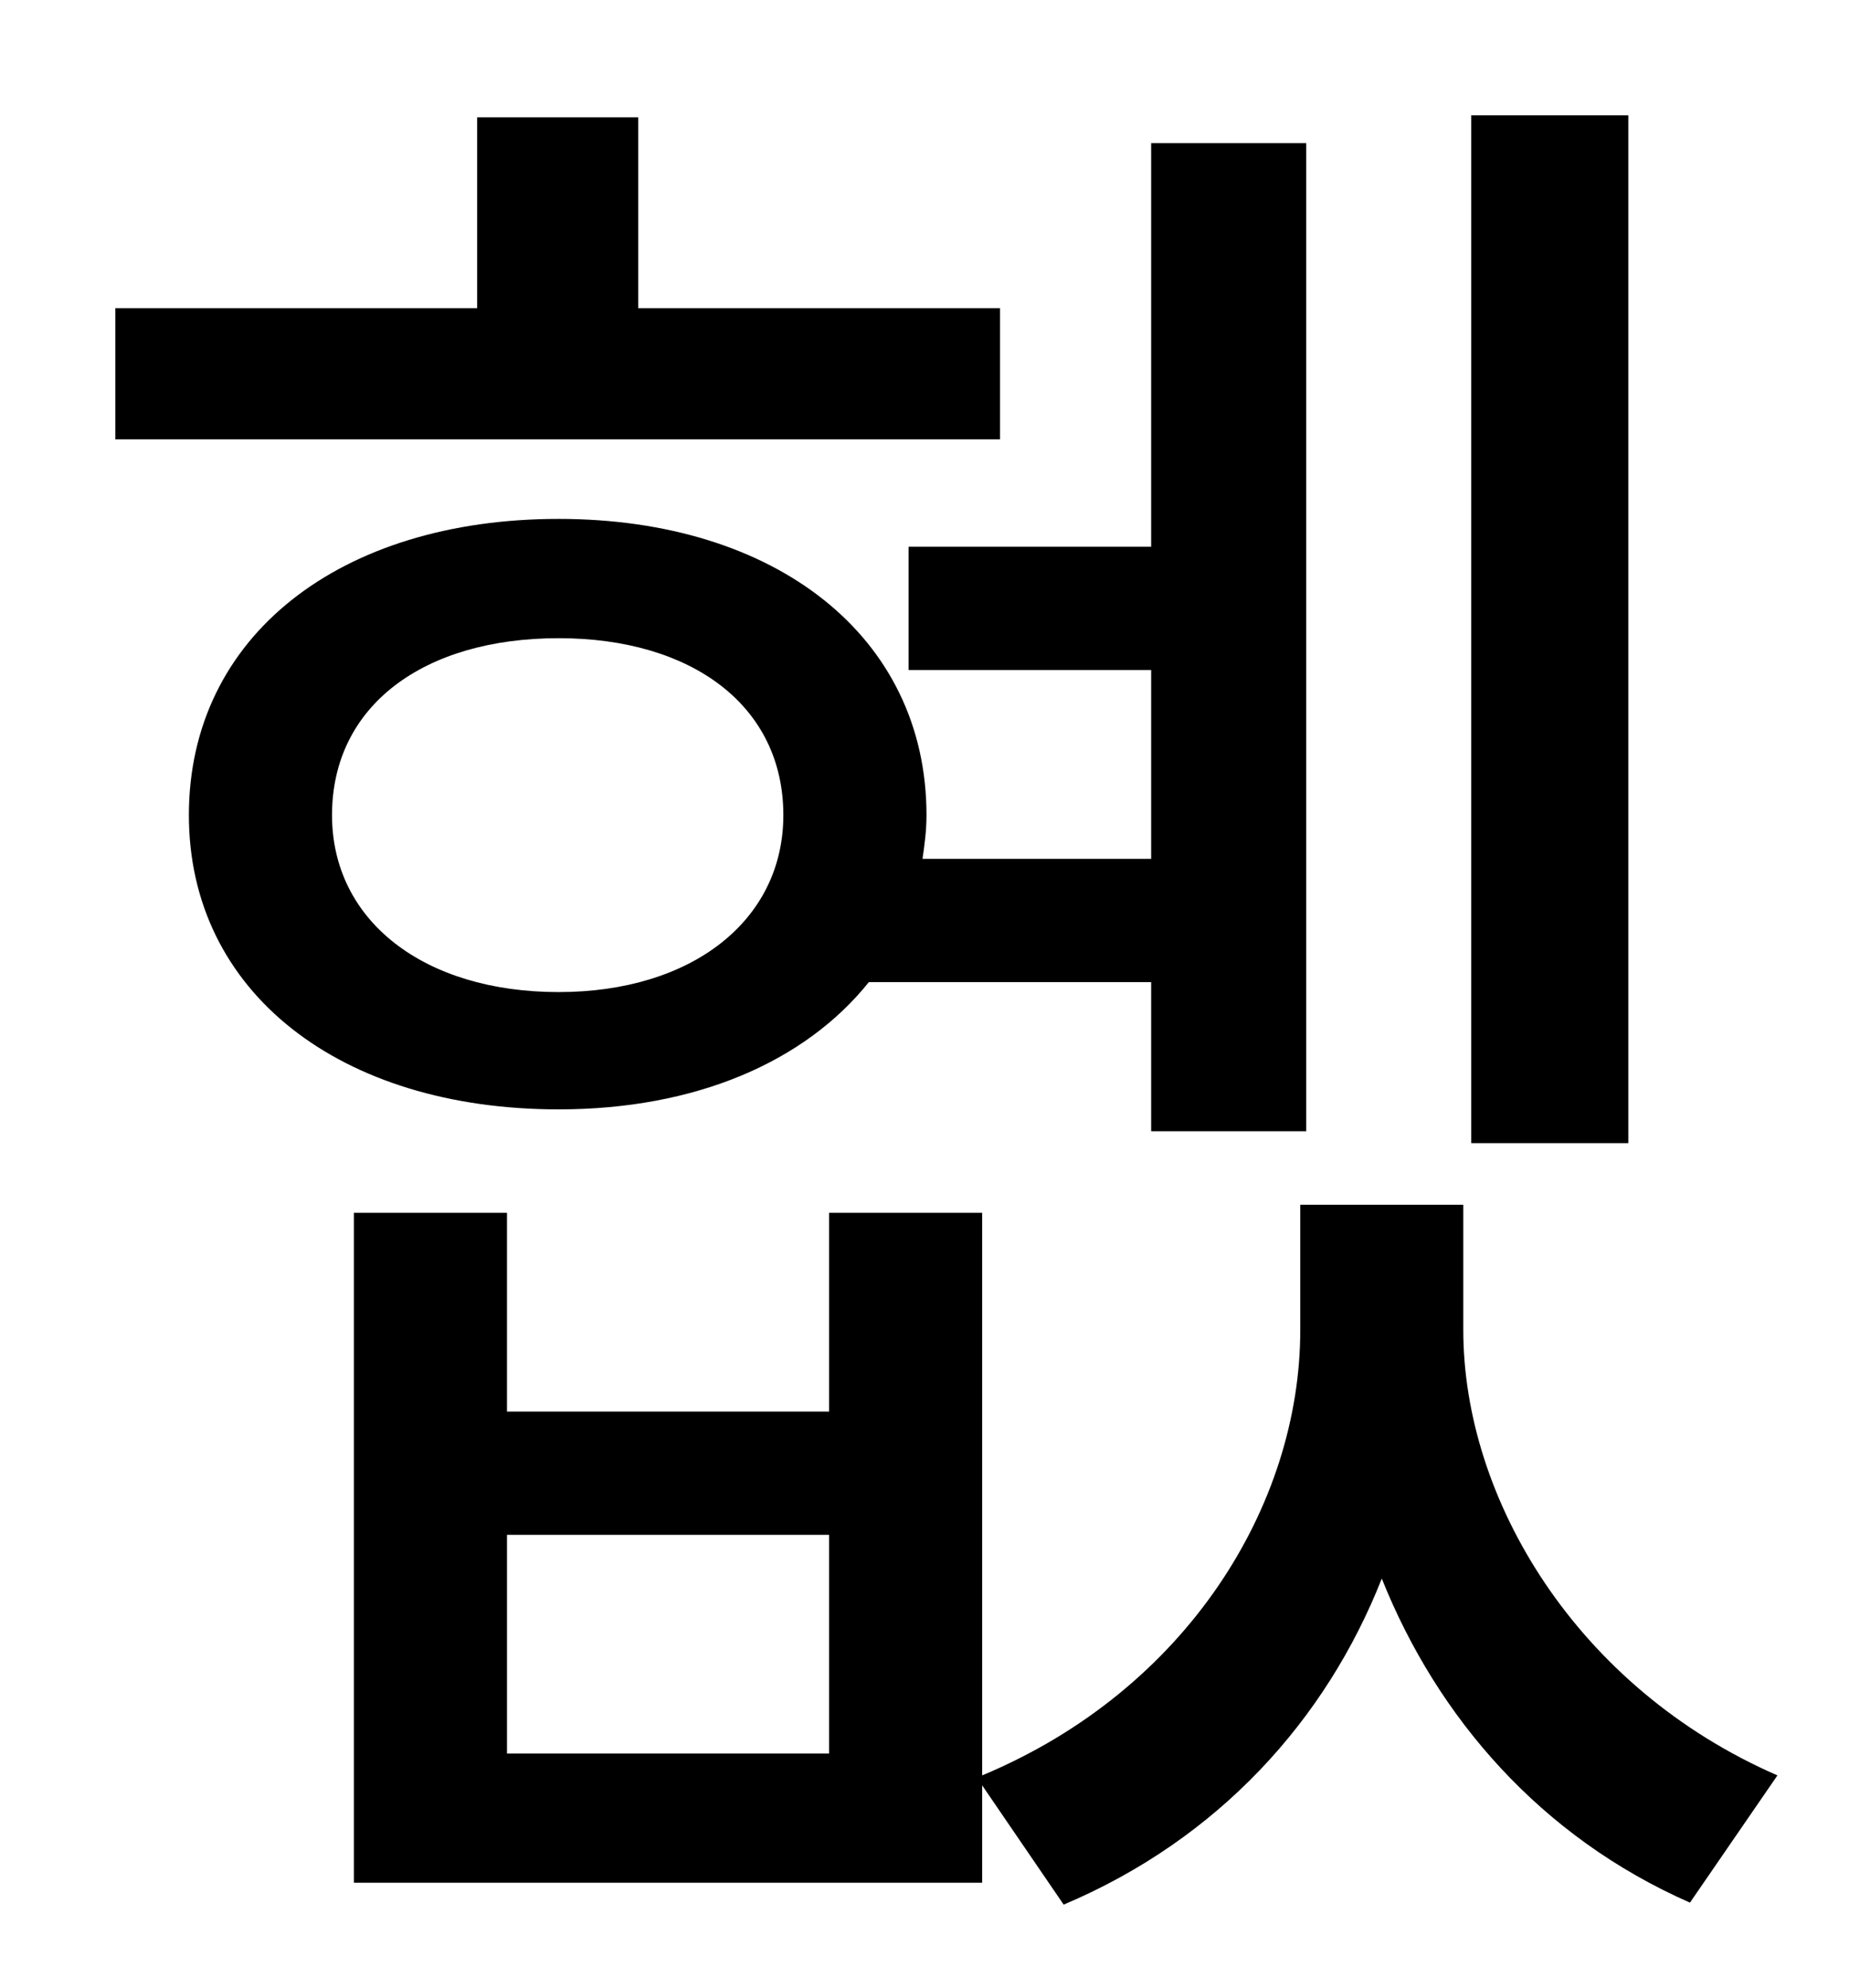<?xml version="1.0" standalone="no"?>
<!DOCTYPE svg PUBLIC "-//W3C//DTD SVG 1.1//EN" "http://www.w3.org/Graphics/SVG/1.1/DTD/svg11.dtd" >
<svg xmlns="http://www.w3.org/2000/svg" xmlns:xlink="http://www.w3.org/1999/xlink" version="1.1" viewBox="-10 0 930 1000">
   <path fill="currentColor"
d="M809 58v517h-79v-517h79zM493 155v66h-445v-66h182v-96h81v96h182zM157 410c0 53 46 89 114 89c67 0 113 -36 113 -89c0 -55 -46 -89 -113 -89c-68 0 -114 34 -114 89zM569 494h-142c-32 40 -87 64 -156 64c-110 0 -186 -59 -186 -148c0 -90 76 -149 186 -149
c109 0 185 59 185 149c0 8 -1 15 -2 22h115v-95h-122v-62h122v-203h78v497h-78v-75zM407 882v-110h-162v110h162zM726 606v63c0 85 57 180 158 224l-44 64c-75 -33 -127 -93 -155 -163c-28 71 -82 131 -160 164l-41 -60v49h-316v-337h77v100h162v-100h77v283
c103 -43 160 -136 160 -224v-63h82z" />
</svg>
